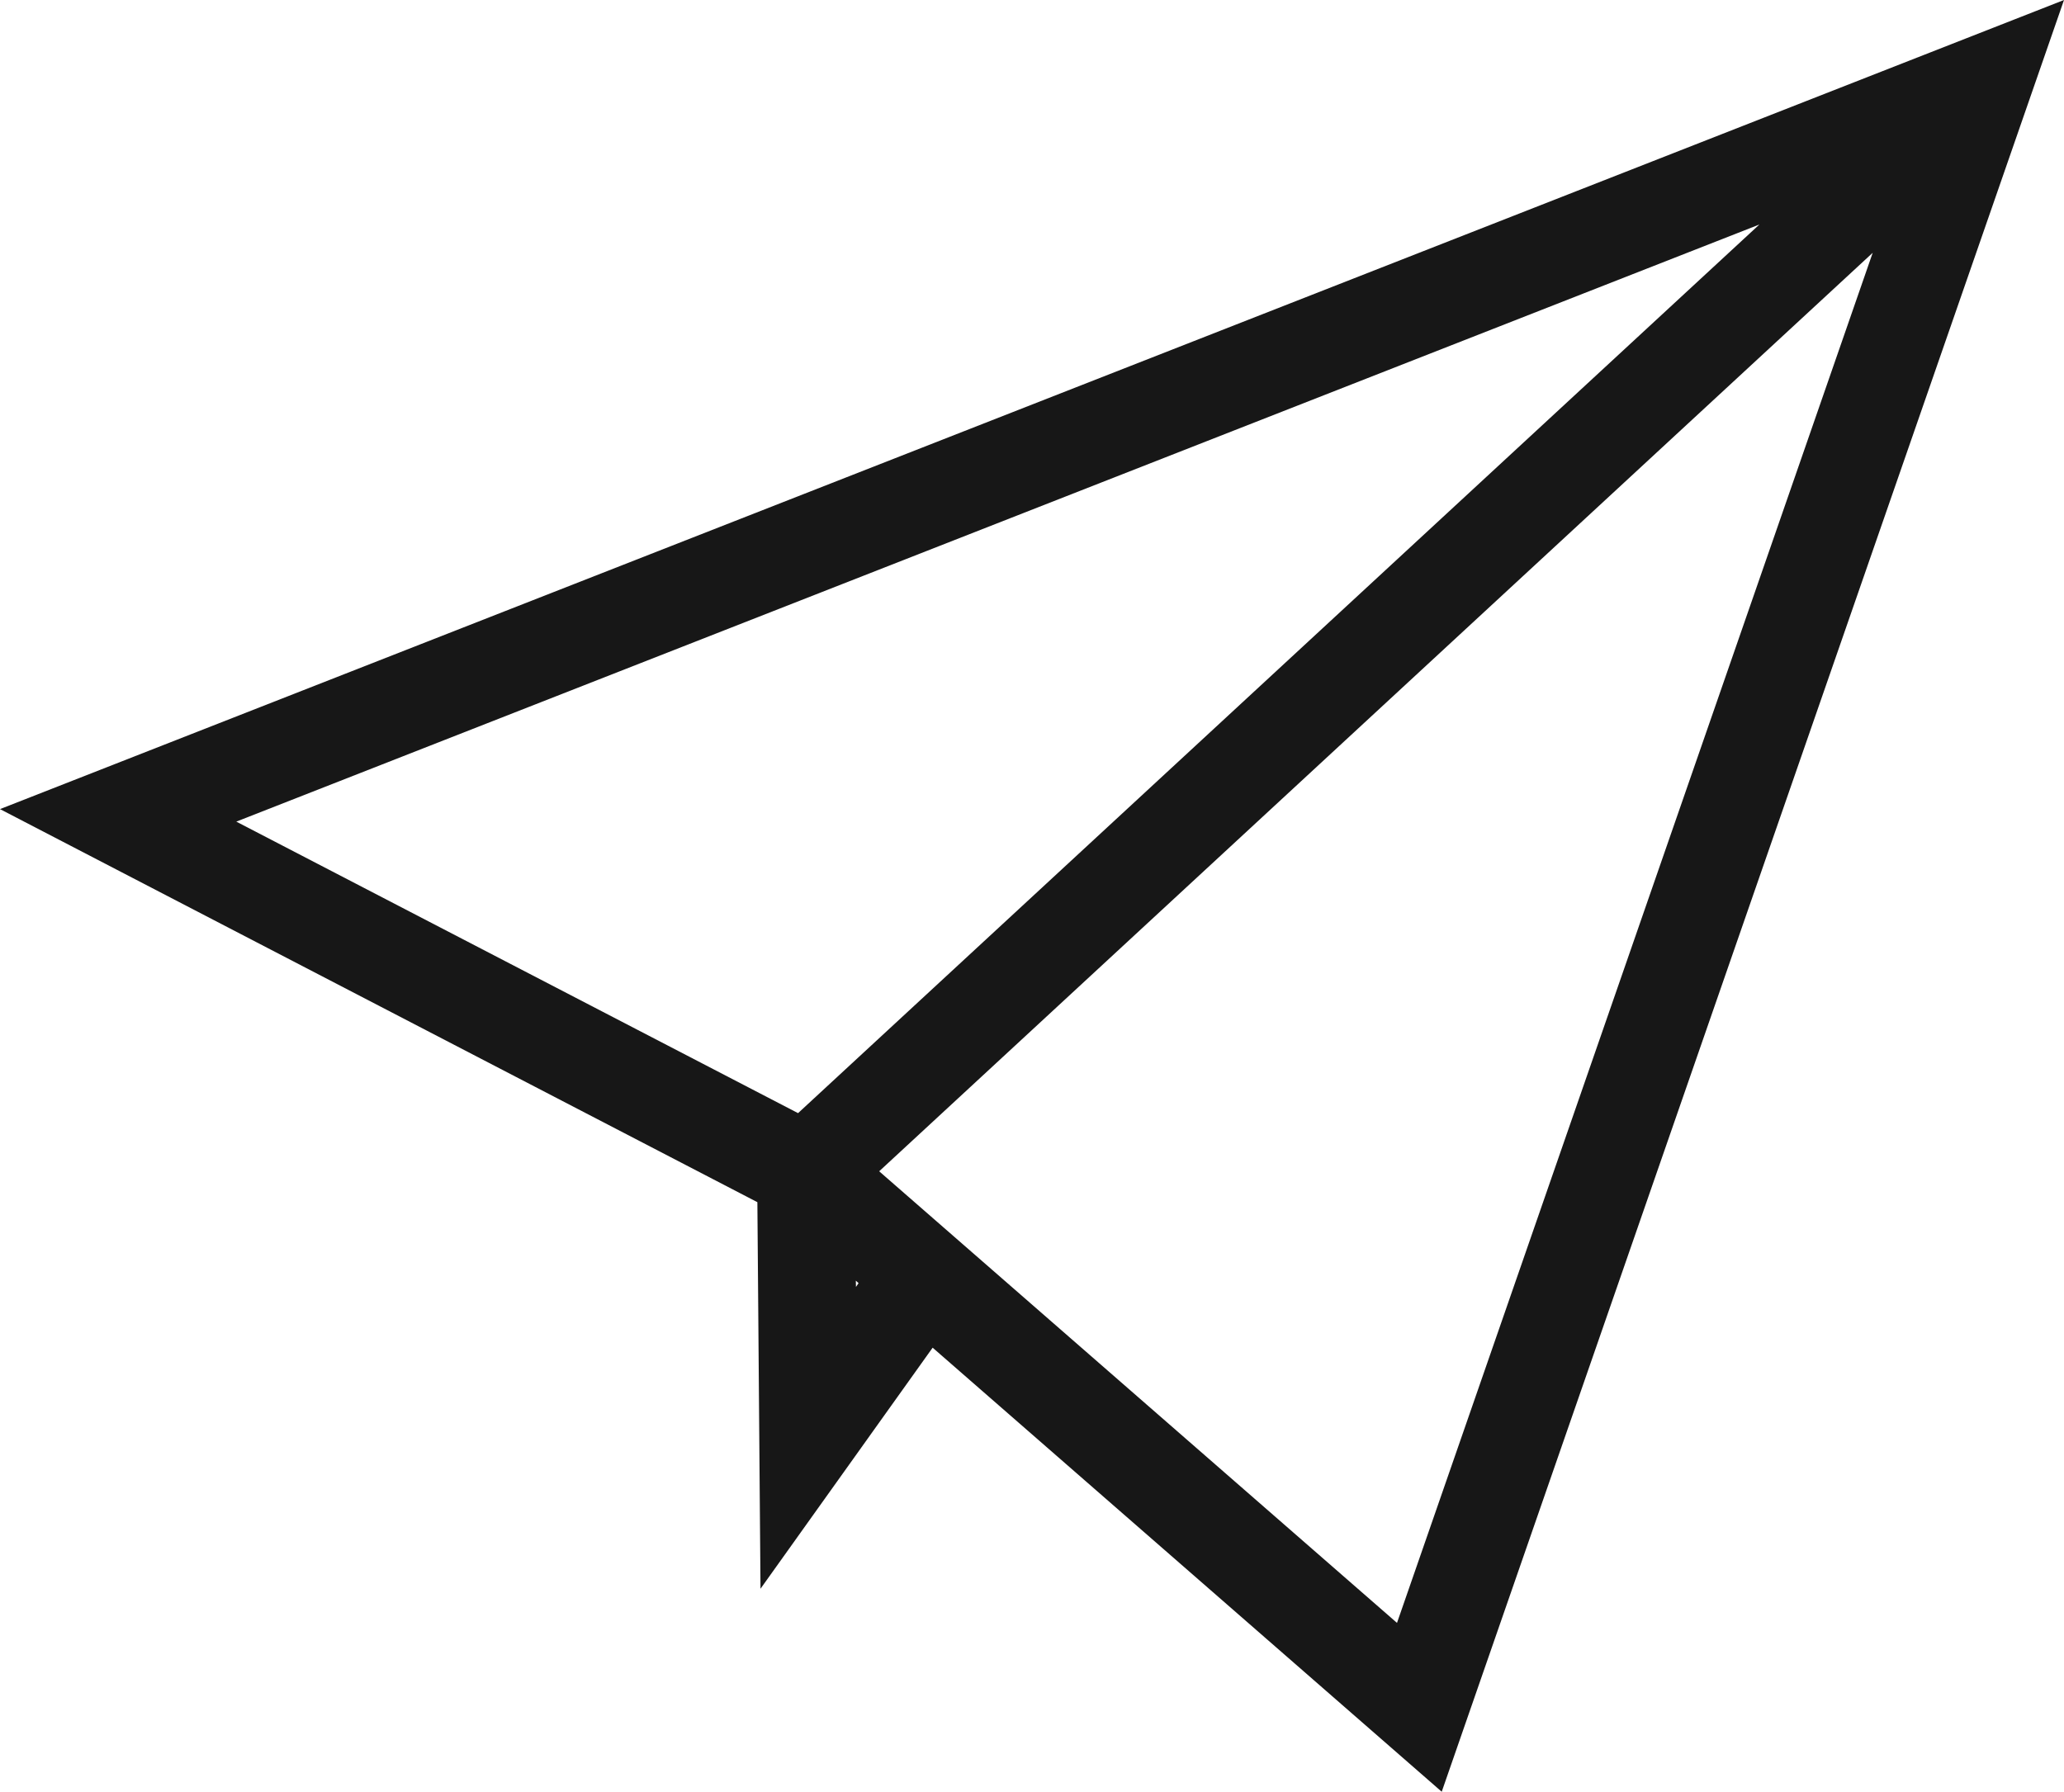 <svg xmlns="http://www.w3.org/2000/svg" viewBox="0 0 15.828 13.743"><title>PaperPlane</title>
	<path
		d="M0,6.206,5.808,9.221,5.832,12.186l1.32-1.849,3.904,3.406L15.828,0Zm1.812.096,11.68-4.58L6.12,8.538Zm4.752,3.569L6.563,9.823l.021.019Zm4.149,2.577L6.742,8.984,14.361,1.939Z"
		fill="#171717"/>
</svg>
